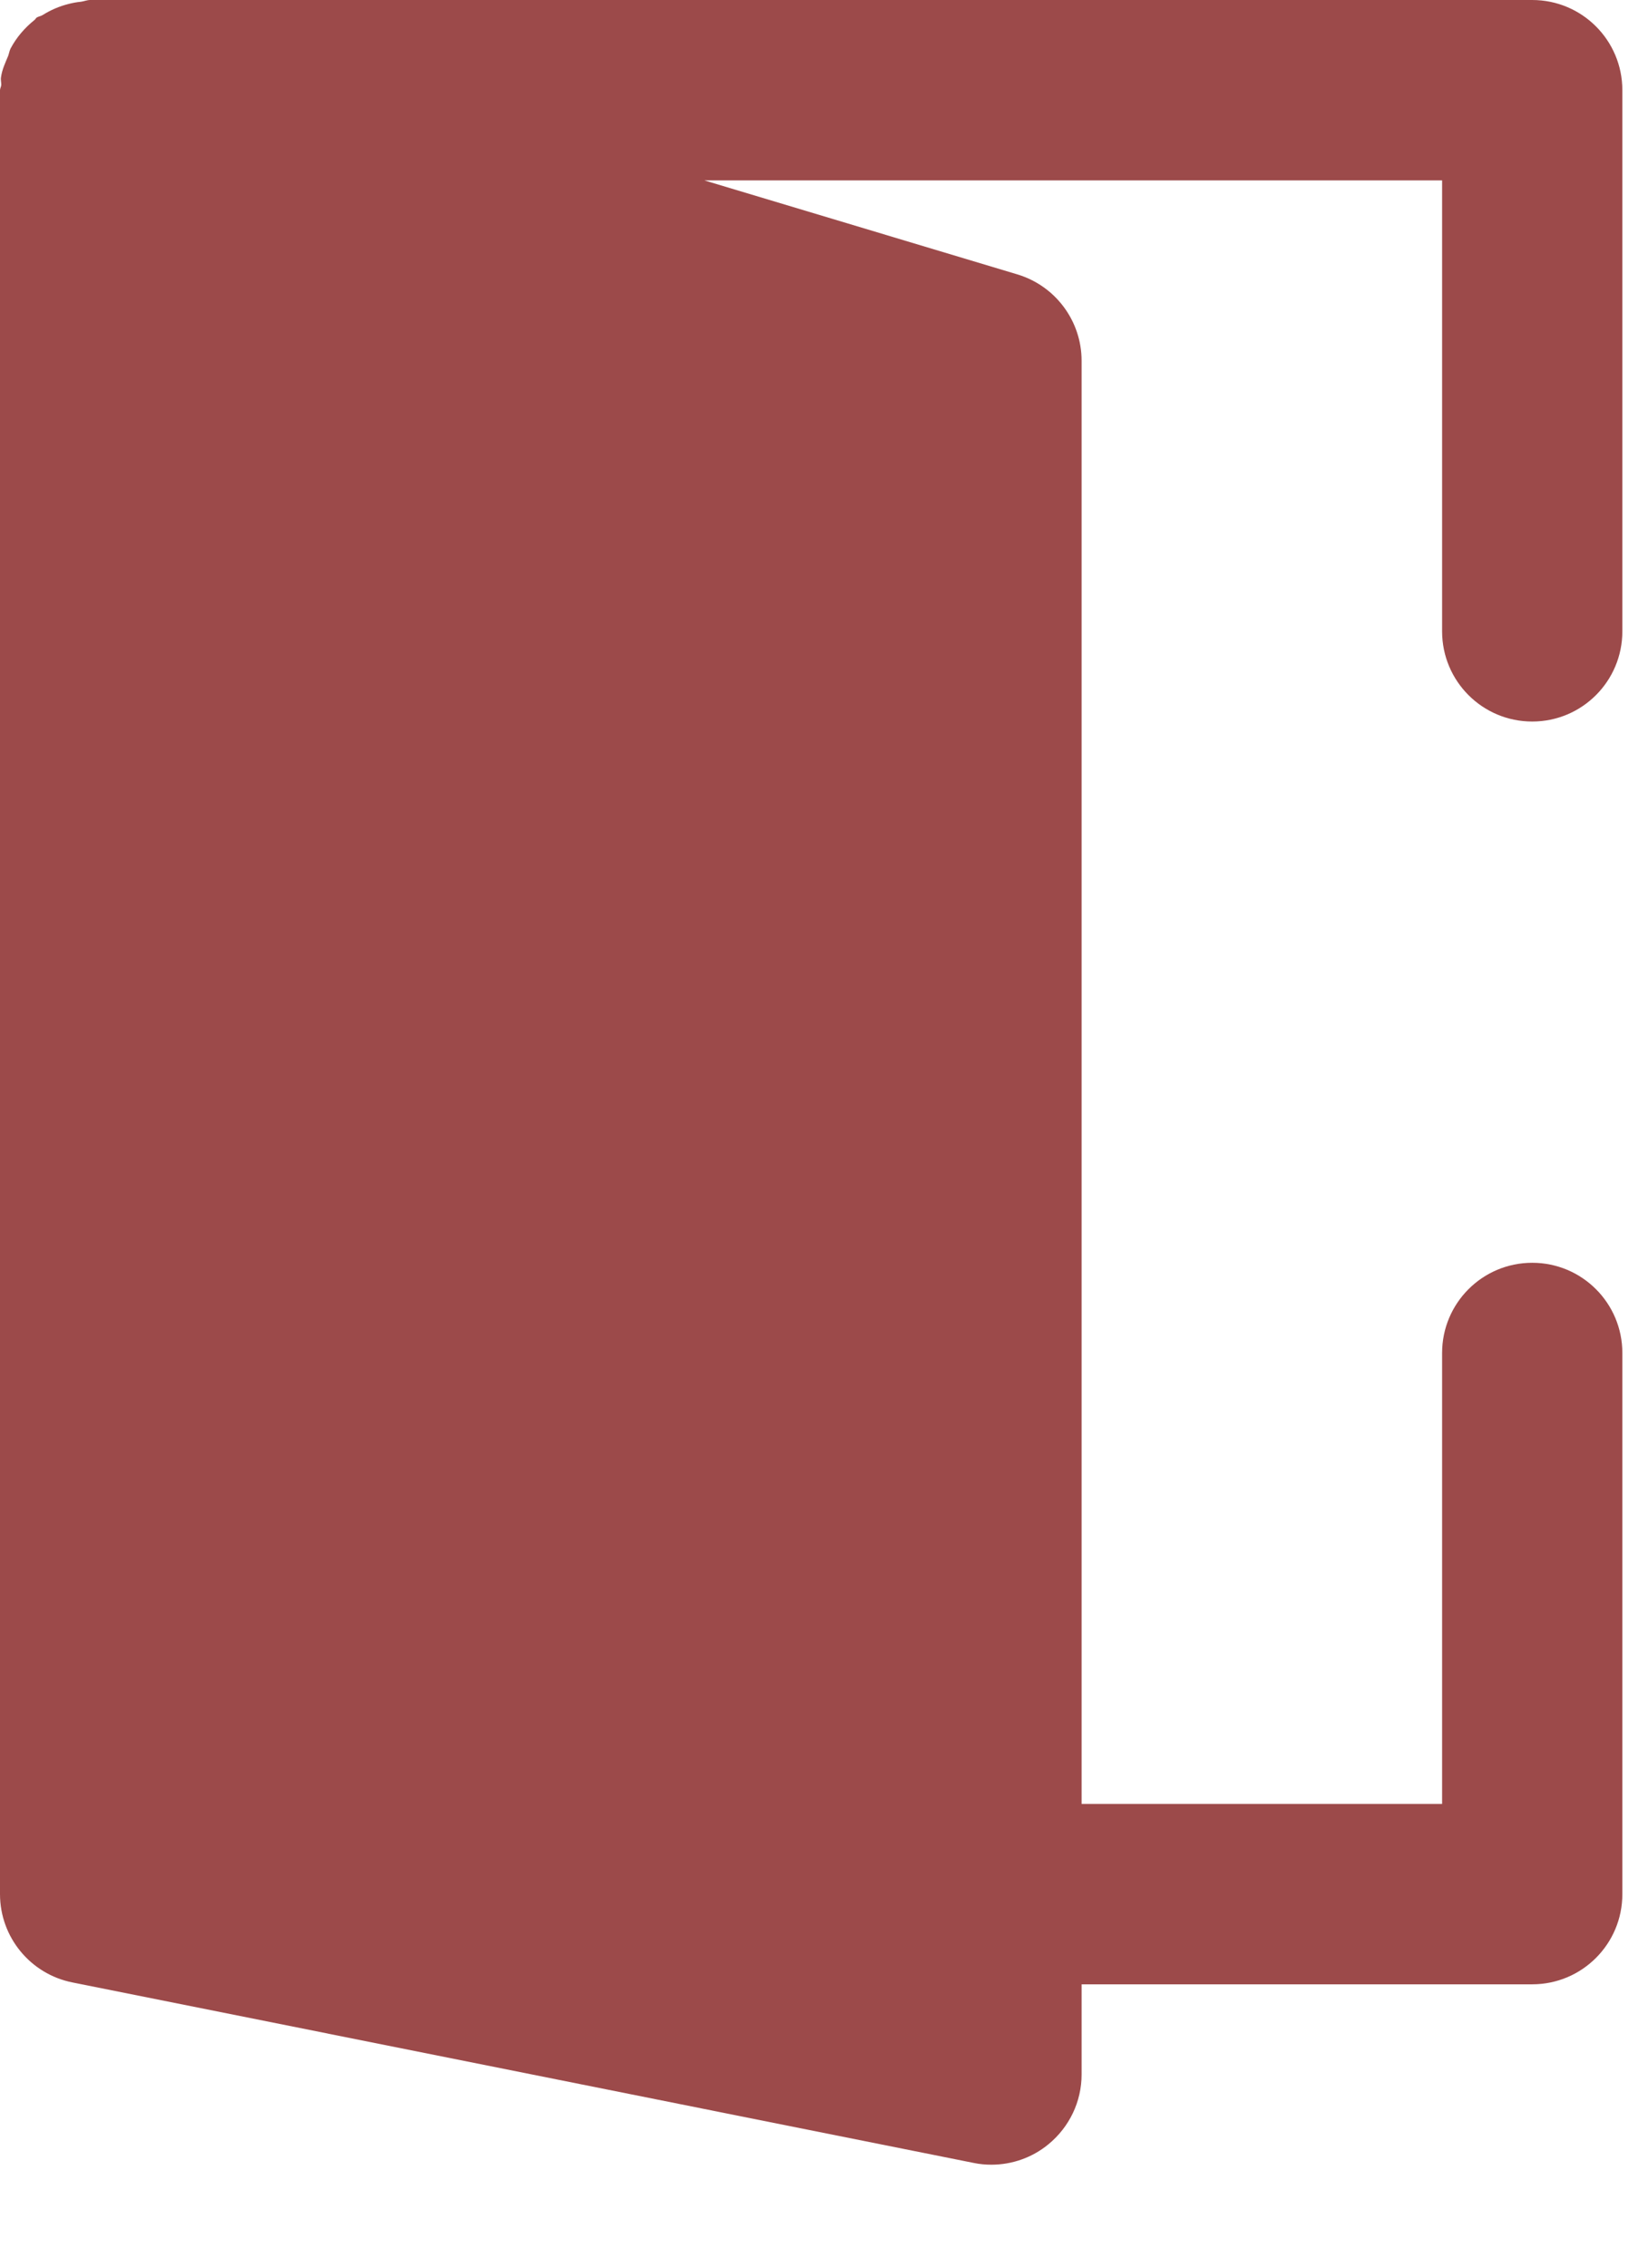 <svg width="16" height="22" viewBox="0 0 16 22" fill="none" xmlns="http://www.w3.org/2000/svg">
<path d="M14.876 12.251C14.392 12.251 14.001 12.643 14.001 13.126V17.501H10.501V3.5C10.501 3.114 10.247 2.773 9.877 2.662L6.838 1.75H14.001V6.125C14.001 6.608 14.392 7 14.876 7C15.36 7 15.751 6.608 15.751 6.125V0.875C15.751 0.392 15.36 0 14.876 0H0.875C0.844 0 0.816 0.013 0.785 0.017C0.744 0.021 0.706 0.028 0.667 0.038C0.575 0.061 0.492 0.097 0.414 0.146C0.395 0.158 0.371 0.159 0.353 0.173C0.346 0.179 0.343 0.188 0.336 0.193C0.241 0.269 0.161 0.361 0.103 0.47C0.091 0.494 0.088 0.519 0.079 0.543C0.051 0.61 0.02 0.675 0.01 0.748C0.005 0.774 0.013 0.799 0.012 0.824C0.011 0.842 0 0.858 0 0.875V18.376C0 18.793 0.295 19.152 0.704 19.233L9.454 20.984C9.511 20.996 9.569 21.001 9.625 21.001C9.826 21.001 10.023 20.932 10.18 20.802C10.382 20.636 10.501 20.389 10.501 20.126V19.251H14.876C15.36 19.251 15.751 18.859 15.751 18.376V13.126C15.751 12.643 15.36 12.251 14.876 12.251Z" fill="#9C4A4A"/>
</svg>
